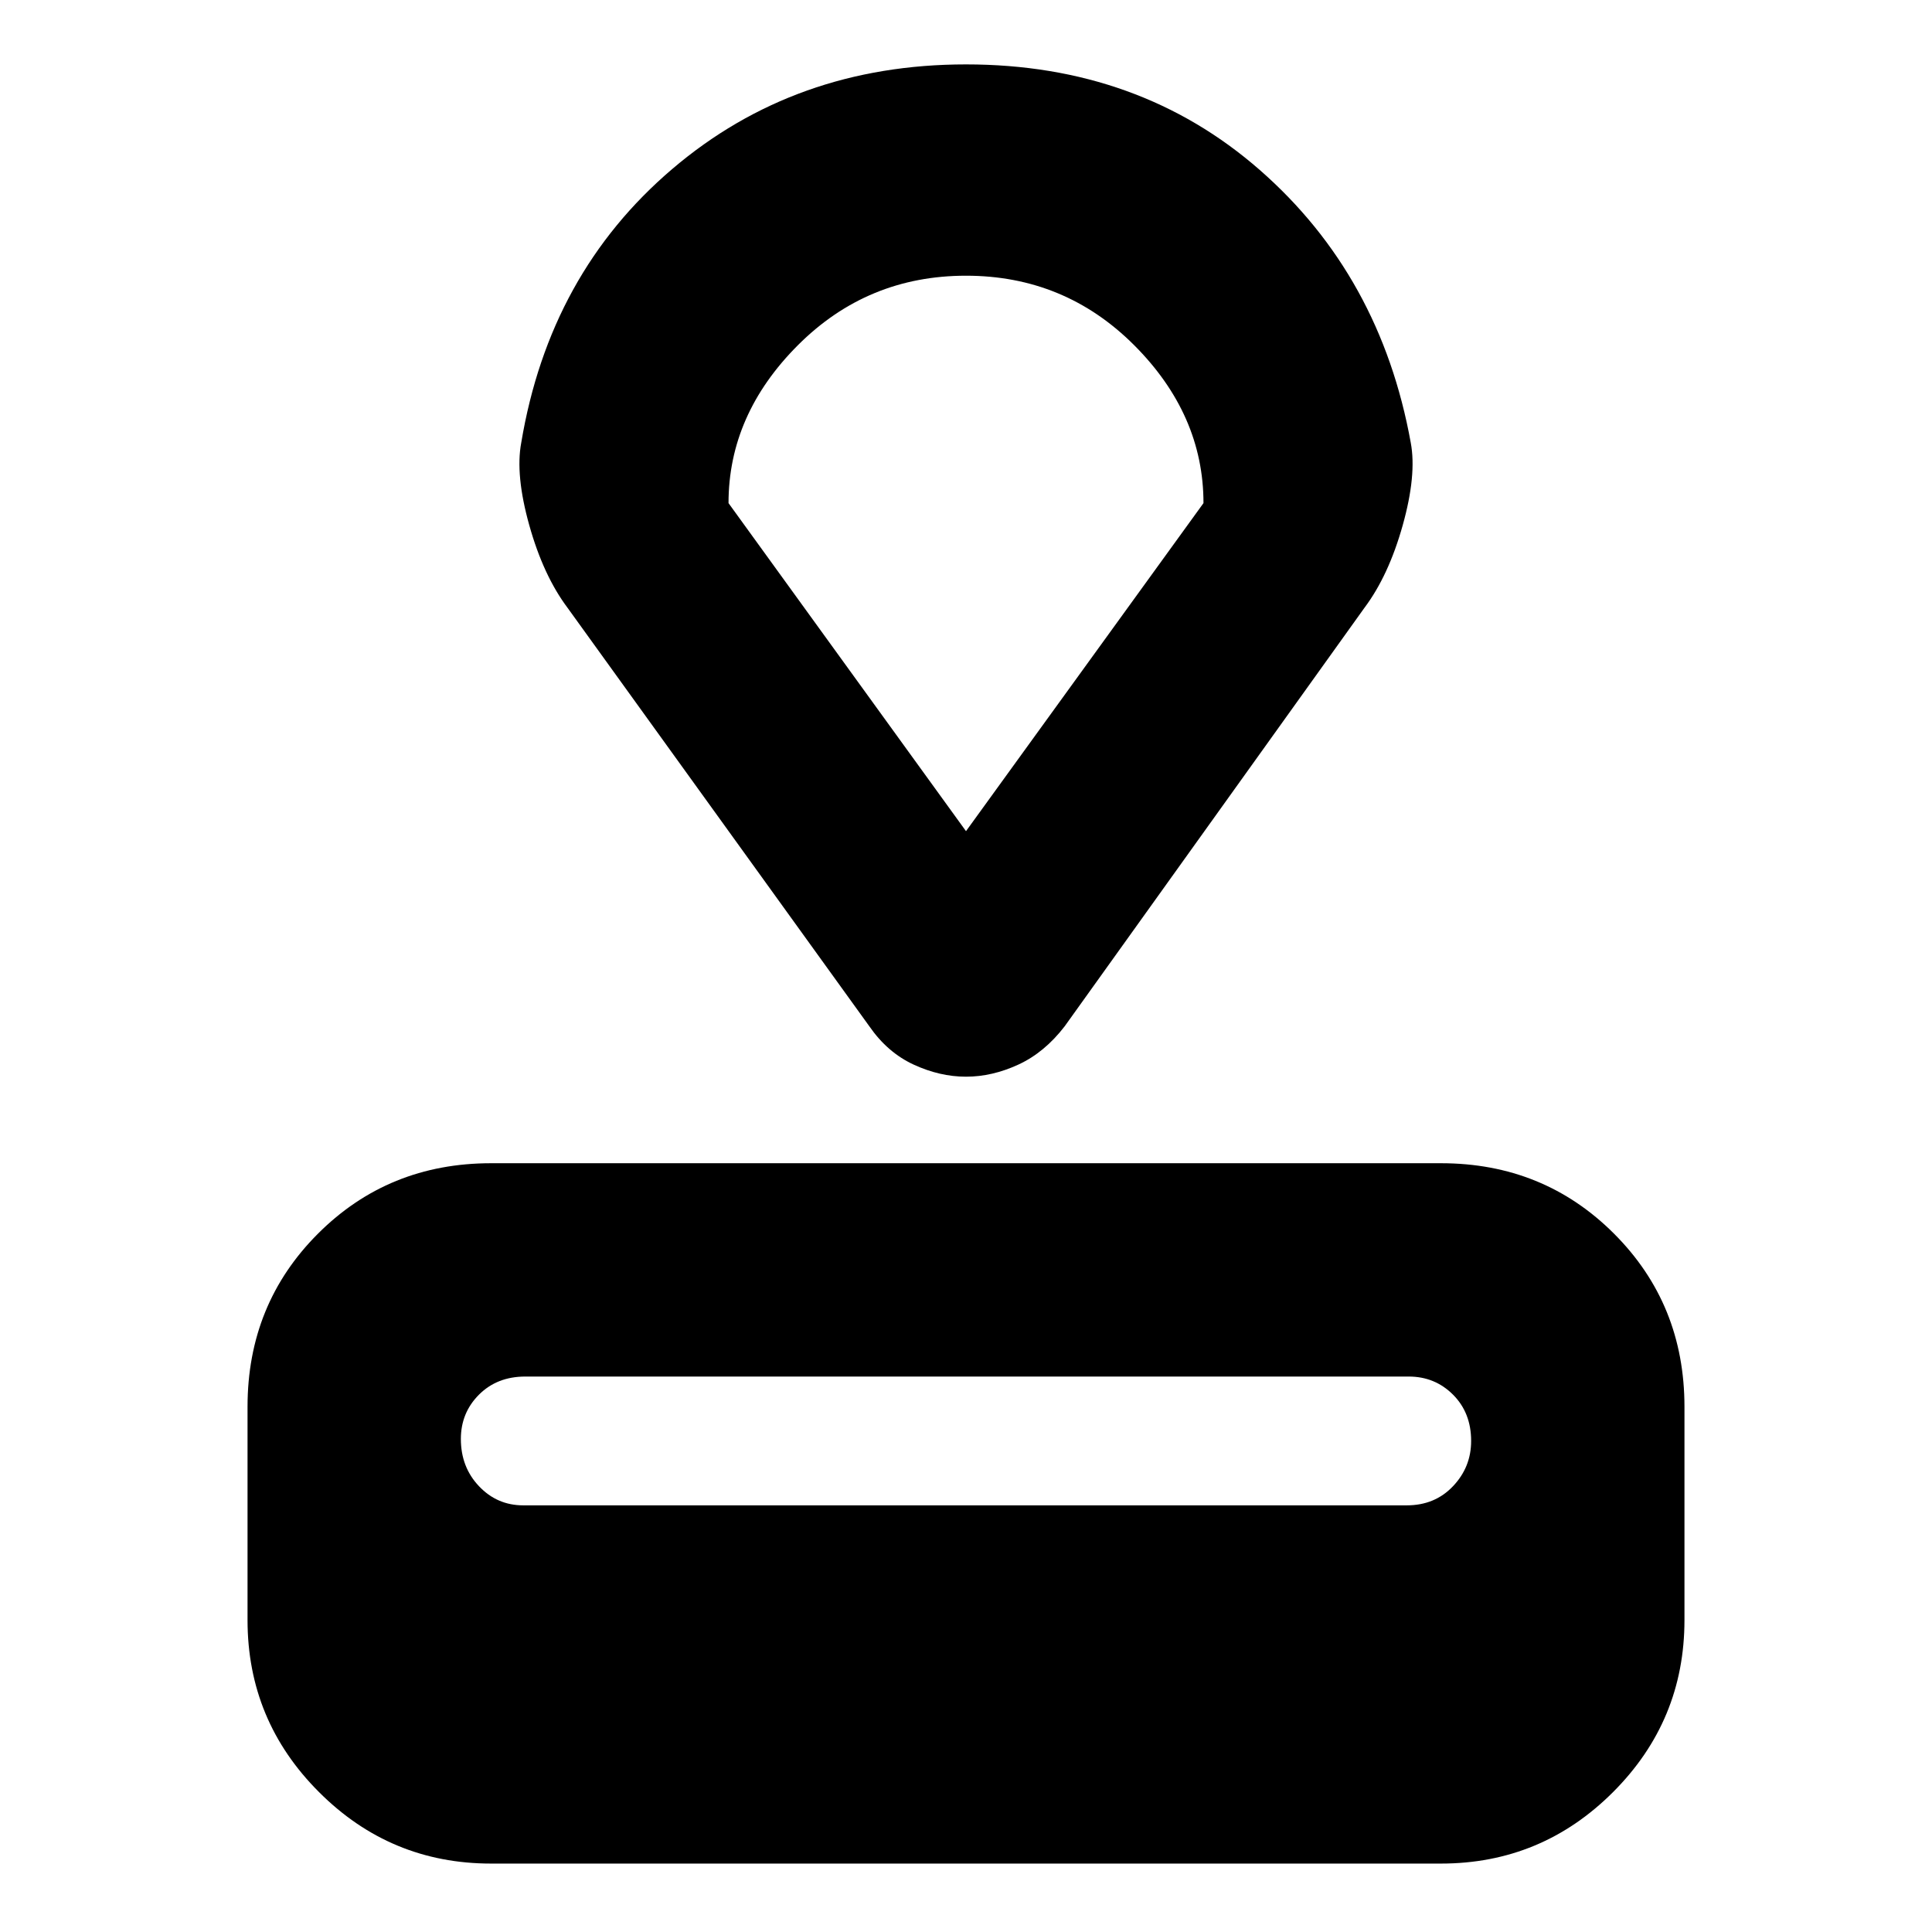 <svg xmlns="http://www.w3.org/2000/svg" height="24" width="24"><path d="M17.9 23.15H6.1Q4.85 23.15 3.963 22.262Q3.075 21.375 3.075 20.125V17.475Q3.075 16.2 3.95 15.325Q4.825 14.45 6.1 14.45H17.9Q19.175 14.45 20.05 15.325Q20.925 16.2 20.925 17.475V20.125Q20.925 21.375 20.038 22.262Q19.15 23.15 17.9 23.15ZM17.475 18.7Q17.825 18.7 18.05 18.462Q18.275 18.225 18.275 17.9Q18.275 17.55 18.05 17.325Q17.825 17.1 17.5 17.1H6.525Q6.175 17.1 5.95 17.325Q5.725 17.55 5.725 17.875Q5.725 18.225 5.95 18.462Q6.175 18.7 6.5 18.7ZM16.95 7.55 13.225 12.75Q12.975 13.075 12.65 13.225Q12.325 13.375 12 13.375Q11.675 13.375 11.35 13.225Q11.025 13.075 10.8 12.75L7.05 7.55Q6.75 7.15 6.575 6.525Q6.4 5.9 6.475 5.5Q6.825 3.4 8.35 2.1Q9.875 0.8 12 0.8Q14.15 0.8 15.65 2.112Q17.15 3.425 17.525 5.5Q17.6 5.9 17.425 6.525Q17.25 7.15 16.95 7.55ZM12 10.325 14.95 6.25Q14.95 5.15 14.088 4.287Q13.225 3.425 12 3.425Q10.775 3.425 9.913 4.287Q9.05 5.15 9.05 6.25ZM12 6.875Q12 6.875 12 6.875Q12 6.875 12 6.875Q12 6.875 12 6.875Q12 6.875 12 6.875Z"/></svg>